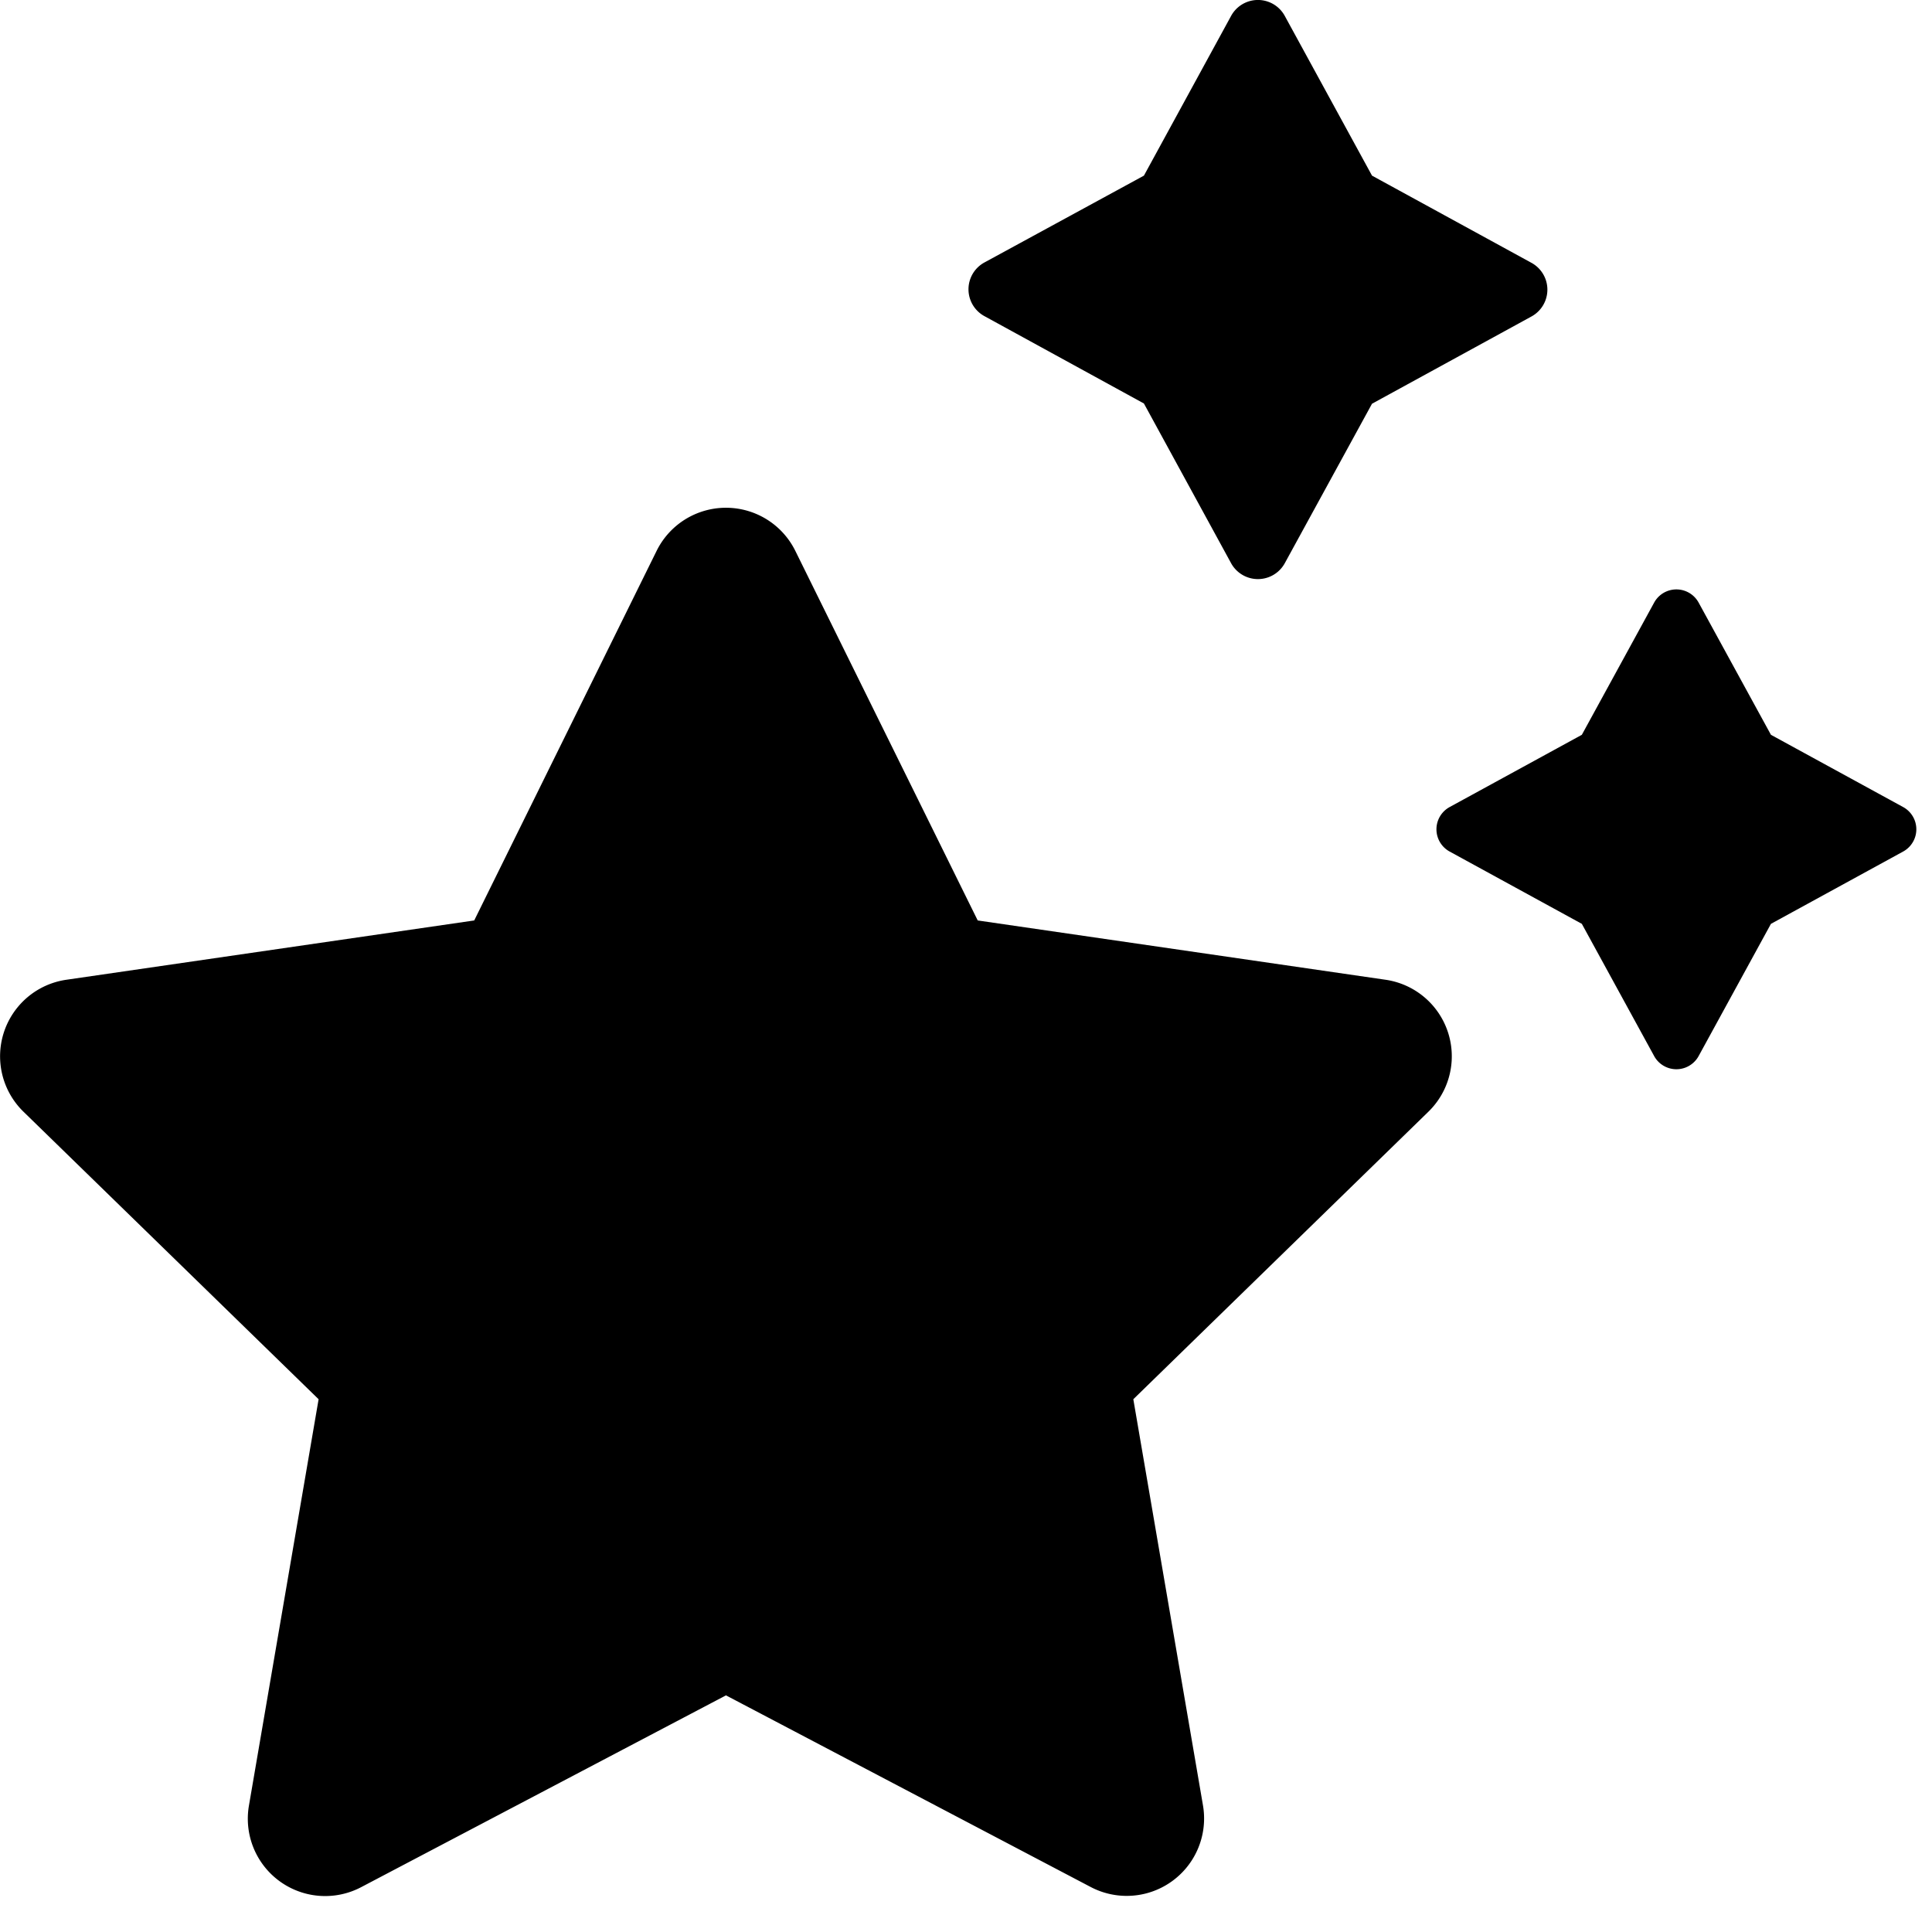 <svg xmlns="http://www.w3.org/2000/svg" width="32" height="32" viewBox="0 0 33 33">
  <path d="M12.4 28.958l-6.231 3.276a1.321 1.321 0 01-1.917-1.393l1.19-6.941L.4 18.988a1.321 1.321 0 01.733-2.253L8.1 15.722l3.115-6.312a1.321 1.321 0 012.37 0l3.115 6.312 6.967 1.013a1.321 1.321 0 01.732 2.253L19.358 23.9l1.19 6.939a1.322 1.322 0 01-1.917 1.393z"/>
  <path d="M23.435 3l2.723 1.489a.522.522 0 010 .917l-2.723 1.49-1.49 2.724a.523.523 0 01-.917 0l-1.489-2.728L16.815 5.4a.522.522 0 010-.917L19.539 3 21.028.272a.522.522 0 01.917 0z"/>
  <path d="M30.249 12.551l2.258 1.234a.433.433 0 010 .76l-2.258 1.235-1.235 2.258a.433.433 0 01-.76 0l-1.235-2.258-2.258-1.235a.433.433 0 010-.76l2.258-1.234 1.235-2.258a.433.433 0 01.76 0z"/>
</svg>
